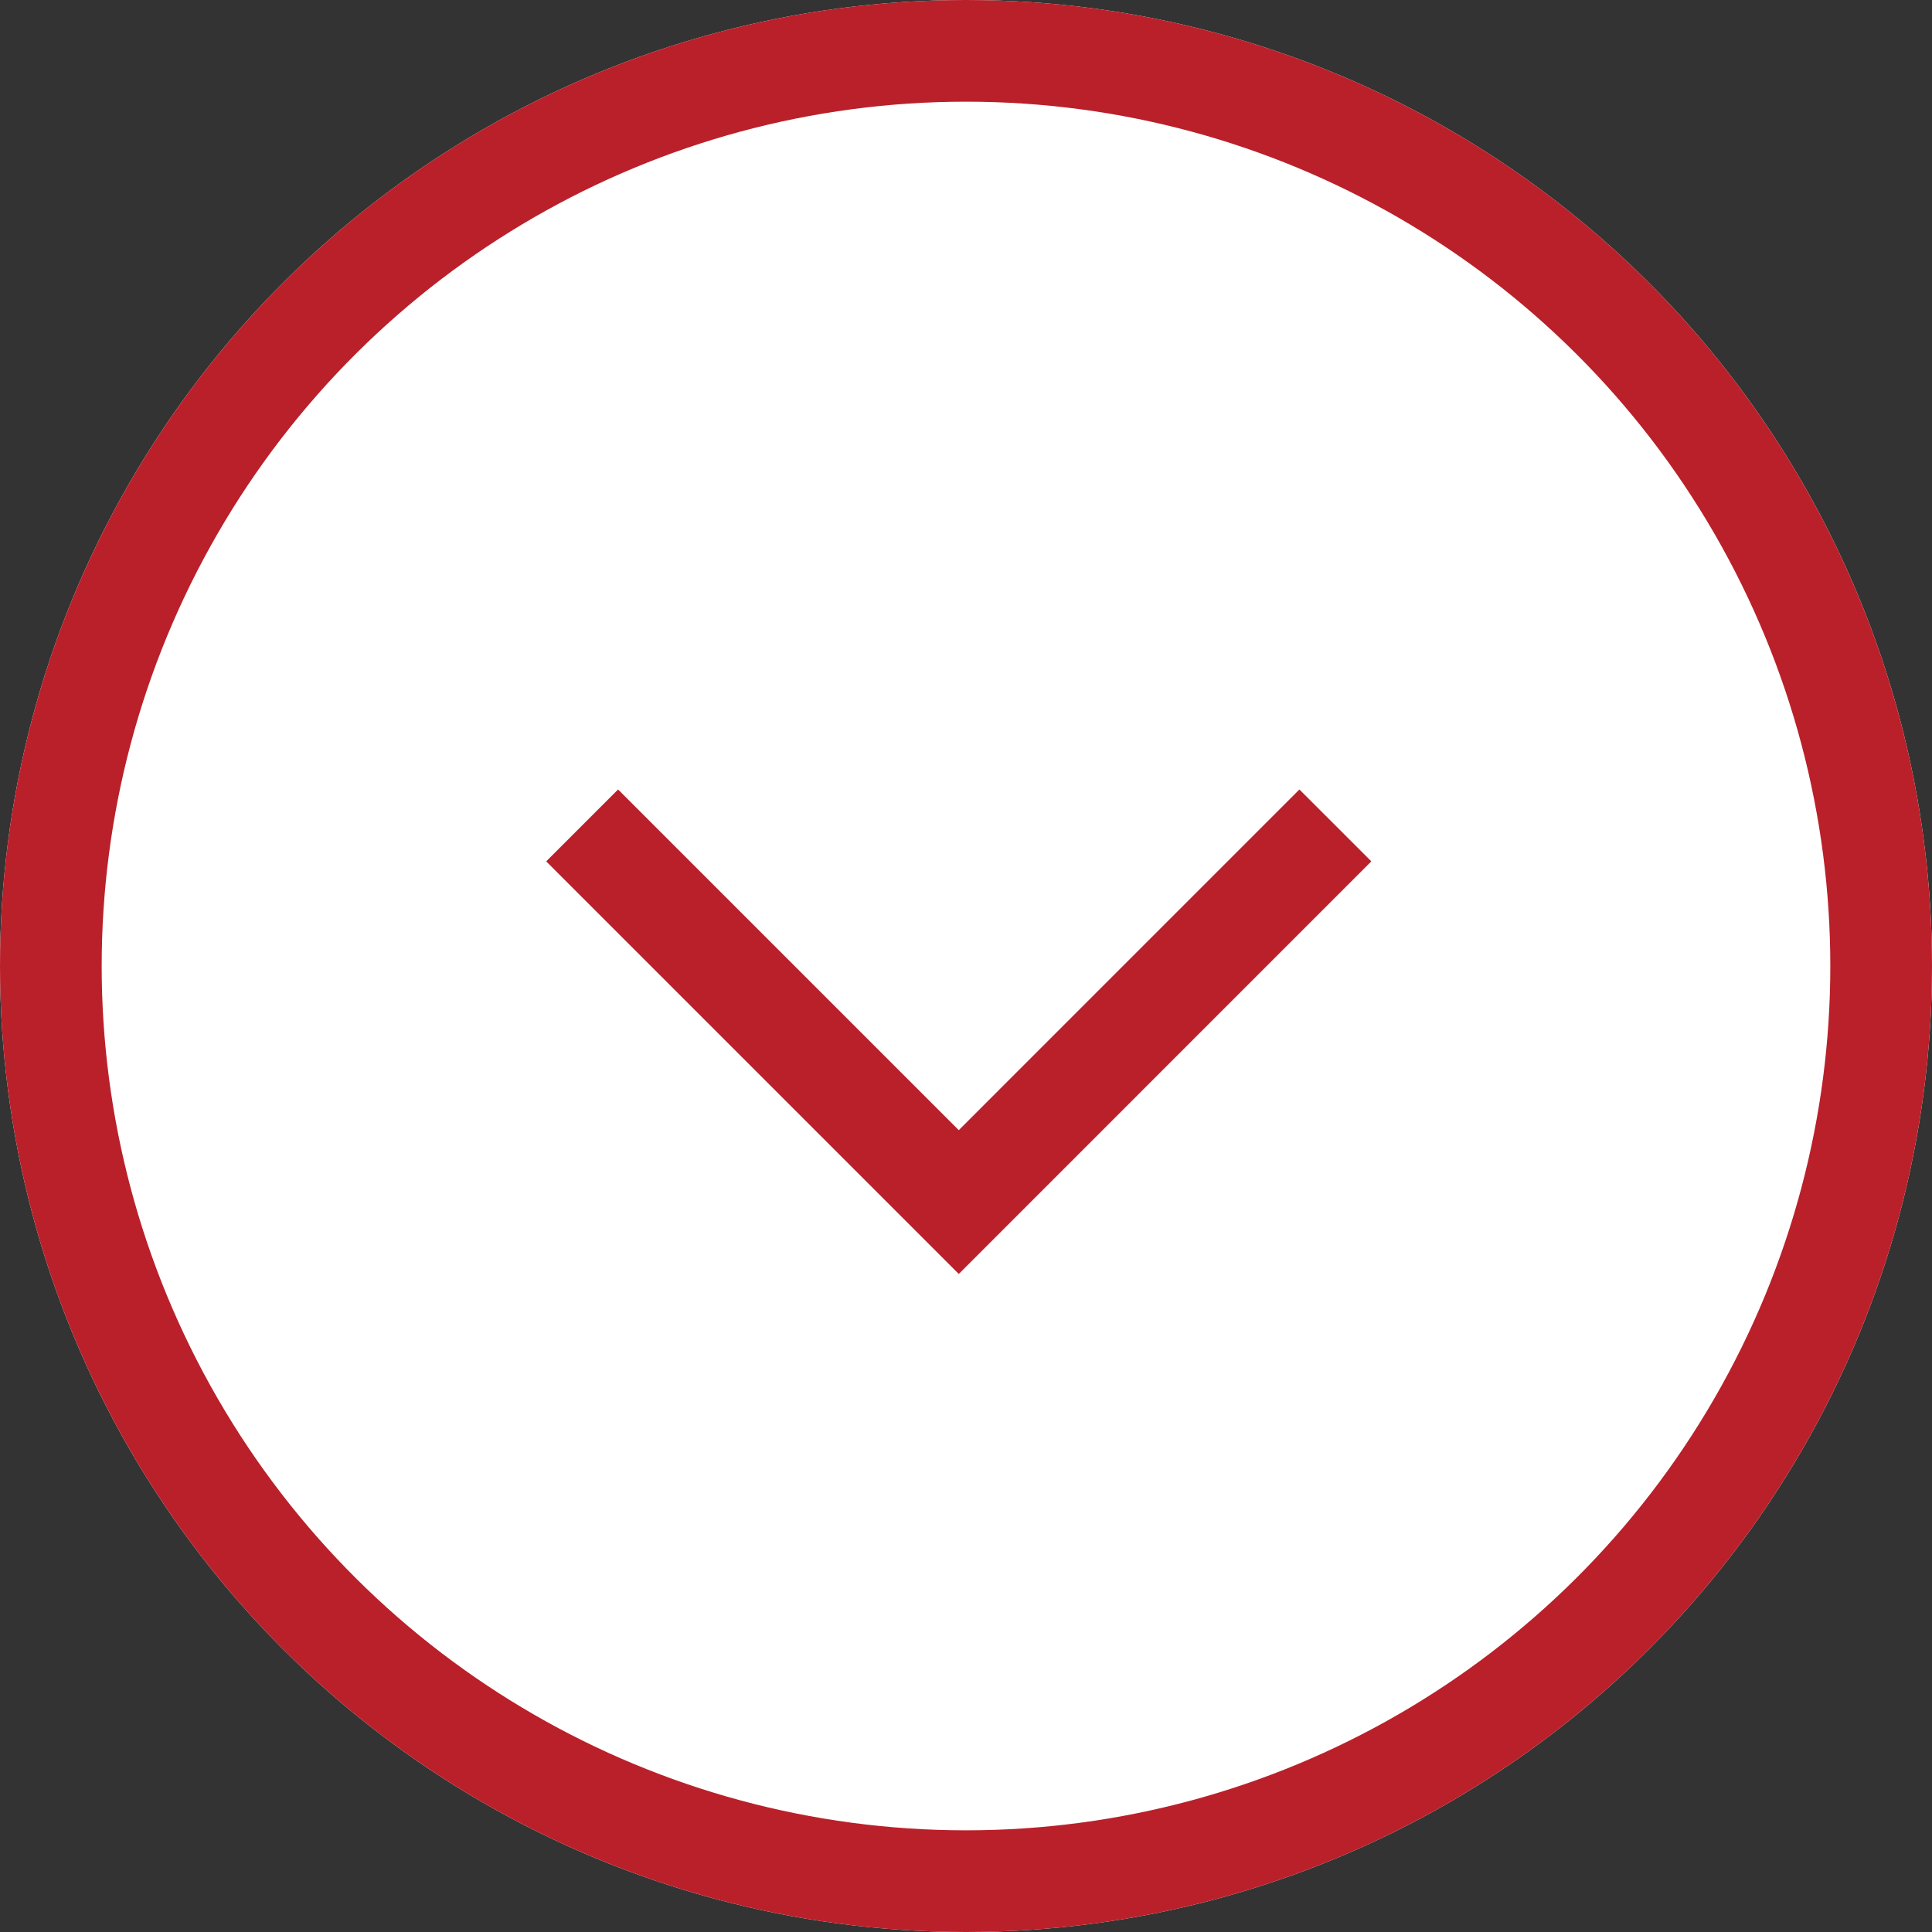 <svg xmlns="http://www.w3.org/2000/svg" width="38" height="38" viewBox="0 0 38 38">
  <rect x="0" y="0" width="38" height="38" fill="#333333" stroke="none"/>
  <g id="Group_75726" data-name="Group 75726" transform="translate(1337.703 -384.703) rotate(90)">
    <g id="Ellipse_1" data-name="Ellipse 1" transform="translate(384.703 1299.703)" fill="#fff" stroke="#ba202a" stroke-width="2">
      <circle cx="19" cy="19" r="19" stroke="none"/>
      <circle cx="19" cy="19" r="18" fill="none"/>
    </g>
    <path id="Path_2900" data-name="Path 2900" d="M458,1300l7.408,7.407L458,1314.815" transform="translate(-57.062 11.438)" fill="none" stroke="#ba202a" stroke-width="2"/>
  </g>
</svg>
